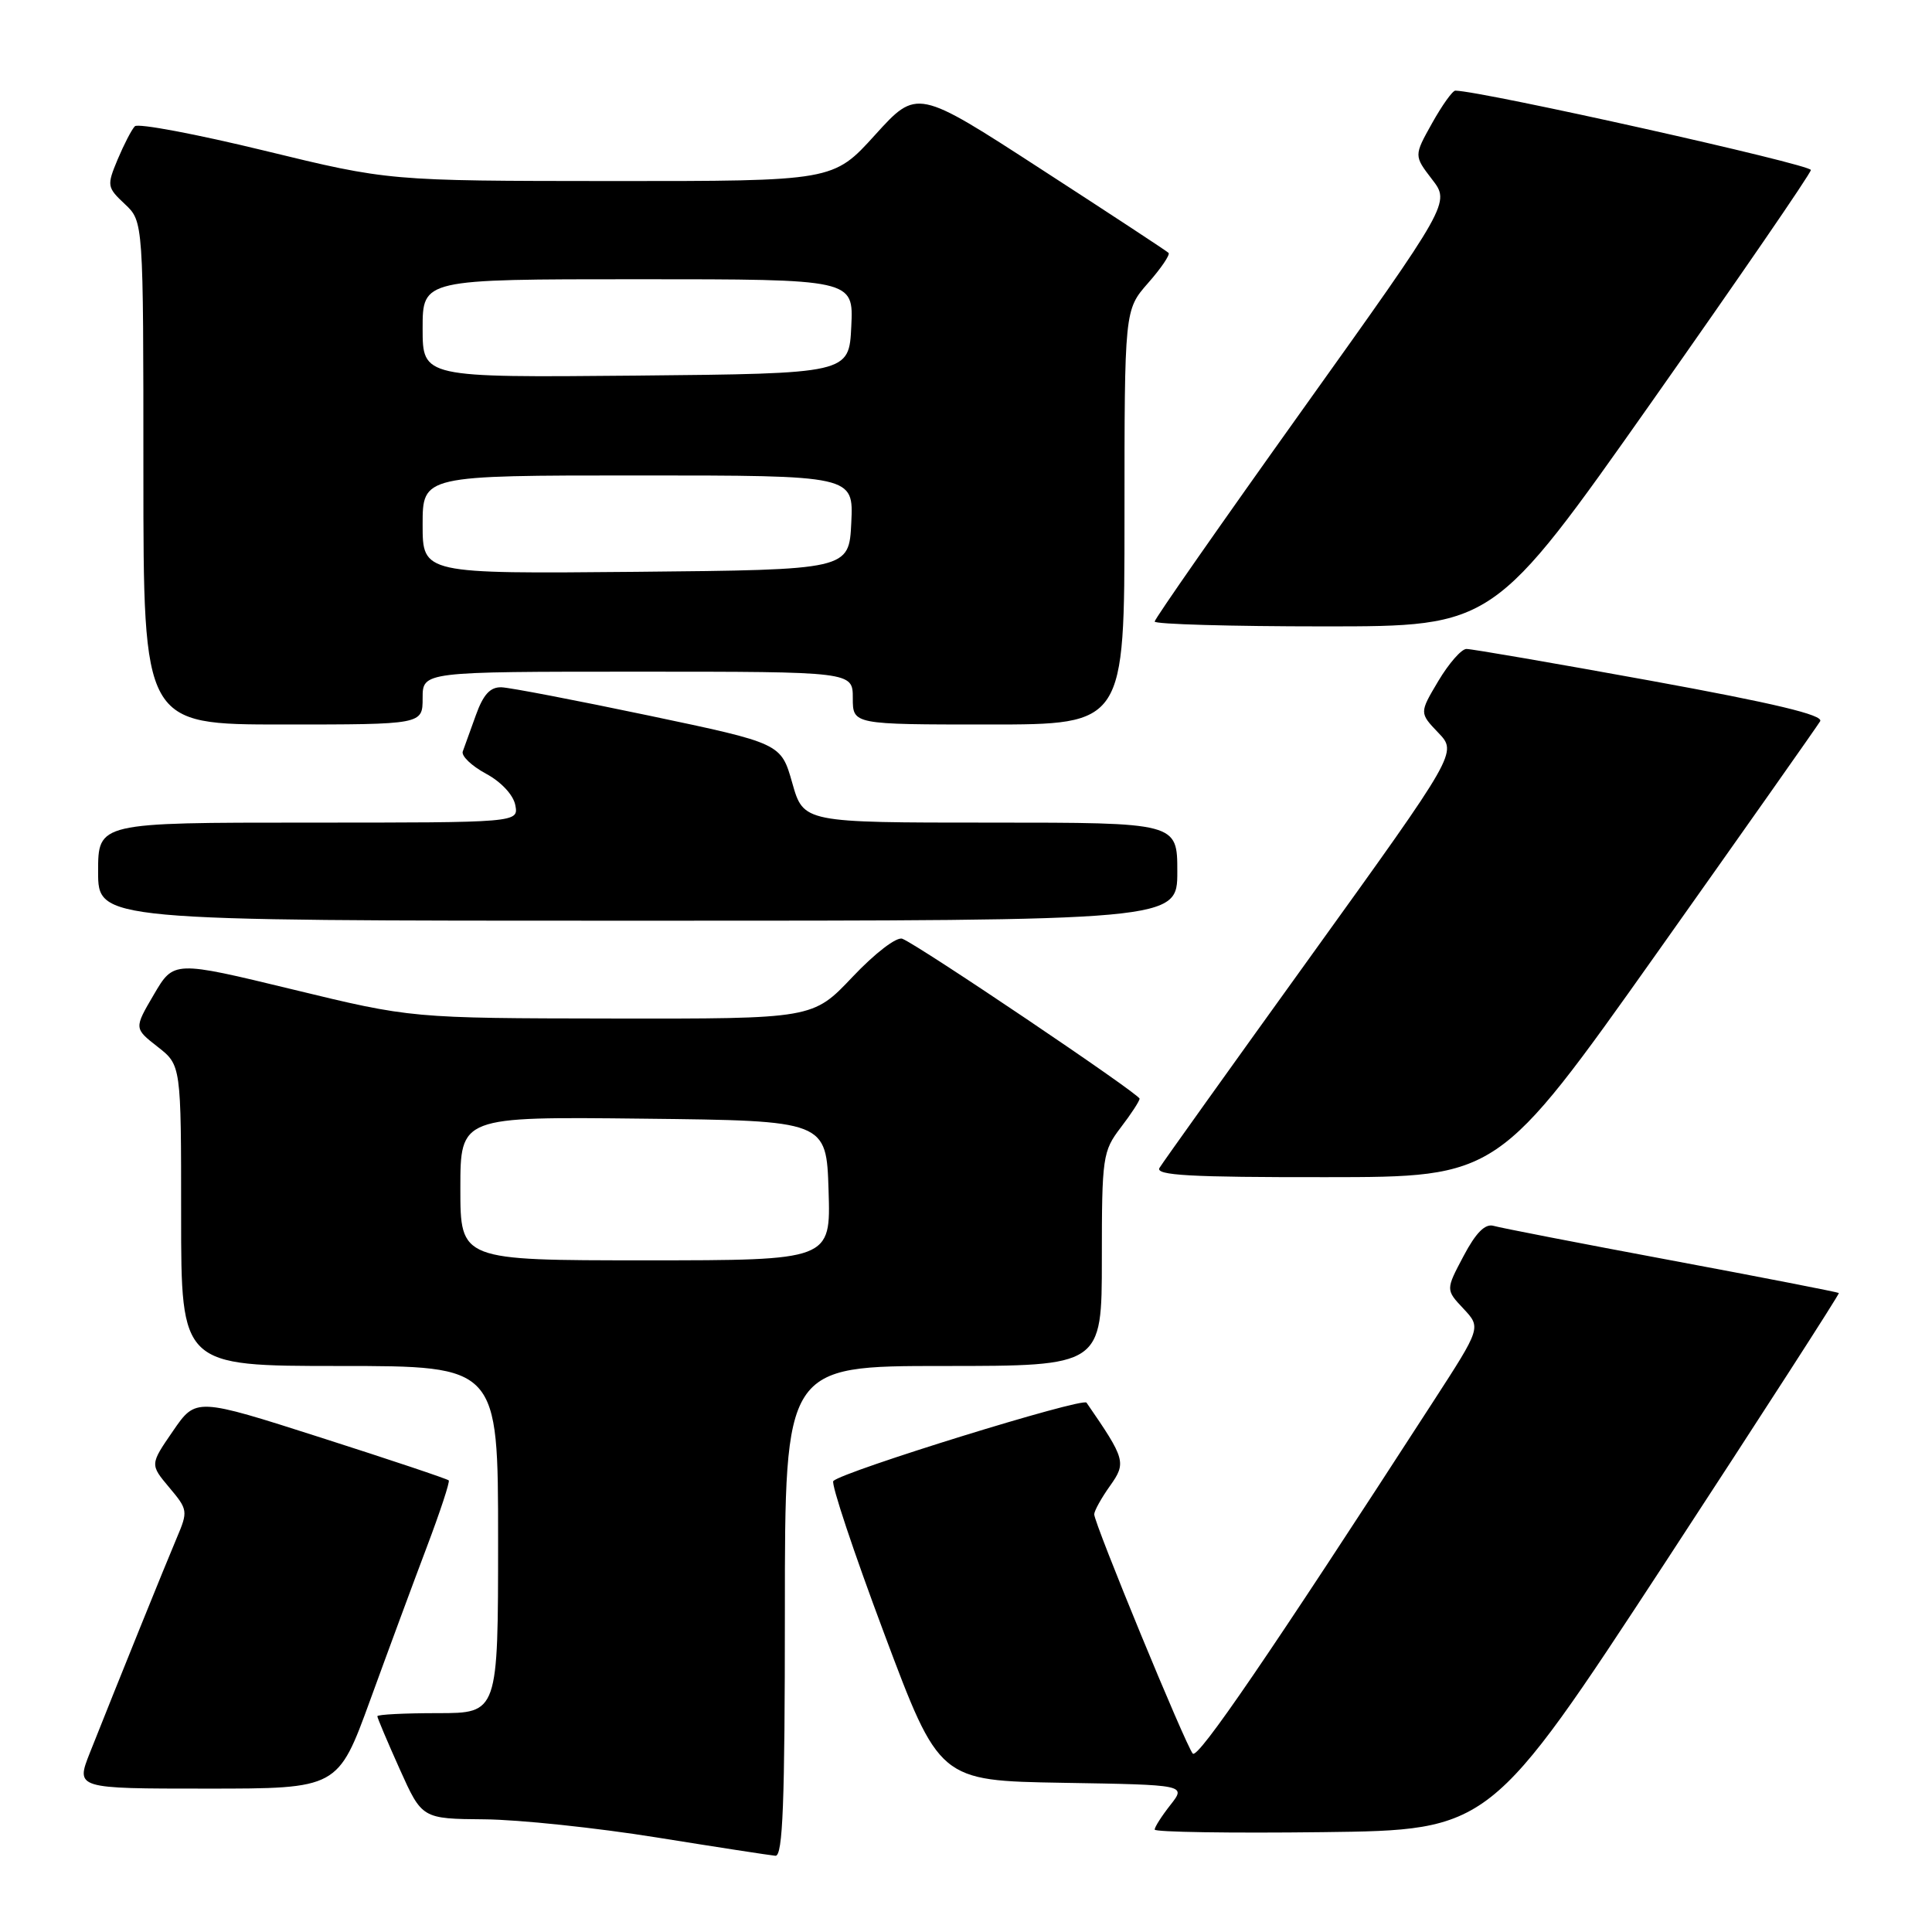 <?xml version="1.0" encoding="UTF-8" standalone="no"?>
<!DOCTYPE svg PUBLIC "-//W3C//DTD SVG 1.1//EN" "http://www.w3.org/Graphics/SVG/1.1/DTD/svg11.dtd" >
<svg xmlns="http://www.w3.org/2000/svg" xmlns:xlink="http://www.w3.org/1999/xlink" version="1.1" viewBox="0 0 256 256">
 <g >
 <path fill="currentColor"
d=" M 104.00 213.50 C 104.00 181.00 104.00 181.00 125.00 181.00 C 146.00 181.00 146.00 181.00 146.00 166.84 C 146.00 153.29 146.11 152.55 148.50 149.41 C 149.88 147.61 151.00 145.89 151.00 145.58 C 151.00 144.97 121.67 125.19 119.56 124.39 C 118.81 124.10 115.94 126.30 112.97 129.44 C 107.71 135.00 107.71 135.00 81.10 134.96 C 54.50 134.92 54.50 134.92 38.76 131.10 C 23.02 127.29 23.02 127.29 20.39 131.78 C 17.76 136.26 17.76 136.26 20.88 138.70 C 24.00 141.14 24.00 141.14 24.00 161.07 C 24.00 181.00 24.00 181.00 45.00 181.00 C 66.00 181.00 66.00 181.00 66.00 204.00 C 66.00 227.00 66.00 227.00 58.00 227.00 C 53.60 227.00 50.00 227.18 50.00 227.41 C 50.00 227.63 51.33 230.78 52.96 234.41 C 55.92 241.00 55.92 241.00 64.21 241.07 C 68.77 241.11 79.03 242.19 87.00 243.47 C 94.97 244.75 102.06 245.84 102.75 245.90 C 103.73 245.98 104.00 238.89 104.00 213.50 Z  M 220.66 207.02 C 233.42 187.50 243.78 171.44 243.66 171.33 C 243.55 171.22 233.57 169.27 221.48 167.01 C 209.39 164.75 198.78 162.69 197.90 162.43 C 196.79 162.11 195.56 163.34 193.93 166.43 C 191.56 170.90 191.56 170.90 193.91 173.40 C 196.26 175.91 196.26 175.91 189.92 185.70 C 168.13 219.37 158.73 233.12 158.05 232.36 C 157.12 231.32 144.98 201.85 144.99 200.65 C 145.00 200.19 145.93 198.50 147.08 196.89 C 149.26 193.82 149.14 193.36 143.97 185.86 C 143.47 185.13 111.71 194.96 110.42 196.24 C 110.09 196.58 113.11 205.65 117.14 216.40 C 124.46 235.95 124.46 235.95 140.82 236.23 C 157.18 236.50 157.18 236.50 155.09 239.16 C 153.94 240.62 153.00 242.09 153.00 242.43 C 153.00 242.76 163.00 242.92 175.22 242.77 C 197.44 242.50 197.44 242.50 220.66 207.02 Z  M 49.06 225.25 C 51.41 218.79 54.78 209.68 56.55 205.00 C 58.32 200.32 59.63 196.35 59.46 196.16 C 59.29 195.97 51.68 193.42 42.55 190.50 C 25.96 185.19 25.96 185.19 22.92 189.62 C 19.87 194.05 19.87 194.05 22.42 197.09 C 24.90 200.04 24.93 200.23 23.41 203.81 C 21.89 207.39 15.75 222.58 11.91 232.25 C 10.03 237.00 10.03 237.00 27.41 237.00 C 44.78 237.00 44.78 237.00 49.06 225.25 Z  M 219.50 126.35 C 231.05 110.05 240.81 96.20 241.18 95.57 C 241.67 94.75 235.08 93.18 218.68 90.19 C 205.93 87.87 194.96 85.98 194.31 85.99 C 193.65 85.99 191.98 87.90 190.59 90.23 C 188.07 94.46 188.07 94.46 190.58 97.09 C 193.10 99.72 193.10 99.72 173.75 126.61 C 163.10 141.40 154.05 154.06 153.64 154.75 C 153.04 155.74 157.70 156.00 175.69 155.98 C 198.50 155.97 198.50 155.97 219.50 126.35 Z  M 156.00 115.50 C 156.00 109.00 156.00 109.00 131.24 109.00 C 106.47 109.00 106.47 109.00 104.98 103.75 C 103.49 98.50 103.49 98.50 85.99 94.82 C 76.37 92.80 67.58 91.11 66.45 91.07 C 64.96 91.02 64.04 92.02 63.06 94.75 C 62.32 96.81 61.54 98.98 61.32 99.57 C 61.10 100.16 62.48 101.48 64.38 102.51 C 66.40 103.59 68.02 105.33 68.28 106.68 C 68.72 109.00 68.72 109.00 40.86 109.00 C 13.00 109.00 13.00 109.00 13.00 115.50 C 13.00 122.00 13.00 122.00 84.50 122.00 C 156.00 122.00 156.00 122.00 156.00 115.50 Z  M 56.00 92.50 C 56.00 89.00 56.00 89.00 84.50 89.00 C 113.00 89.00 113.00 89.00 113.00 92.50 C 113.00 96.00 113.00 96.00 131.00 96.00 C 149.00 96.00 149.00 96.00 149.00 68.53 C 149.00 41.07 149.00 41.07 152.13 37.50 C 153.86 35.54 155.07 33.74 154.84 33.51 C 154.61 33.27 147.01 28.28 137.96 22.42 C 121.51 11.75 121.51 11.75 115.96 17.87 C 110.41 24.00 110.41 24.00 80.96 23.99 C 51.50 23.97 51.50 23.97 35.07 19.97 C 26.03 17.77 18.29 16.31 17.87 16.73 C 17.45 17.15 16.43 19.13 15.59 21.12 C 14.14 24.60 14.18 24.82 16.54 27.04 C 19.00 29.35 19.00 29.35 19.00 62.67 C 19.00 96.00 19.00 96.00 37.50 96.00 C 56.00 96.00 56.00 96.00 56.00 92.50 Z  M 218.86 53.25 C 230.38 36.89 239.88 23.07 239.95 22.53 C 240.05 21.81 196.50 12.08 192.84 12.01 C 192.47 12.01 191.09 13.94 189.76 16.32 C 187.35 20.63 187.35 20.63 189.75 23.76 C 192.16 26.88 192.16 26.88 172.58 54.30 C 161.81 69.38 153.00 82.00 153.00 82.36 C 153.00 82.71 163.10 83.00 175.45 83.00 C 197.90 83.00 197.90 83.00 218.86 53.25 Z  M 61.00 157.48 C 61.00 147.96 61.00 147.96 85.25 148.23 C 109.50 148.50 109.50 148.50 109.79 157.75 C 110.08 167.00 110.08 167.00 85.54 167.00 C 61.00 167.00 61.00 167.00 61.00 157.48 Z  M 56.00 69.52 C 56.00 63.00 56.00 63.00 84.55 63.00 C 113.10 63.00 113.10 63.00 112.80 69.25 C 112.50 75.50 112.50 75.50 84.25 75.77 C 56.00 76.03 56.00 76.03 56.00 69.52 Z  M 56.00 43.52 C 56.00 37.00 56.00 37.00 84.55 37.00 C 113.10 37.00 113.10 37.00 112.80 43.25 C 112.50 49.50 112.50 49.50 84.25 49.77 C 56.00 50.03 56.00 50.03 56.00 43.52 Z "/>
</g>
</svg>